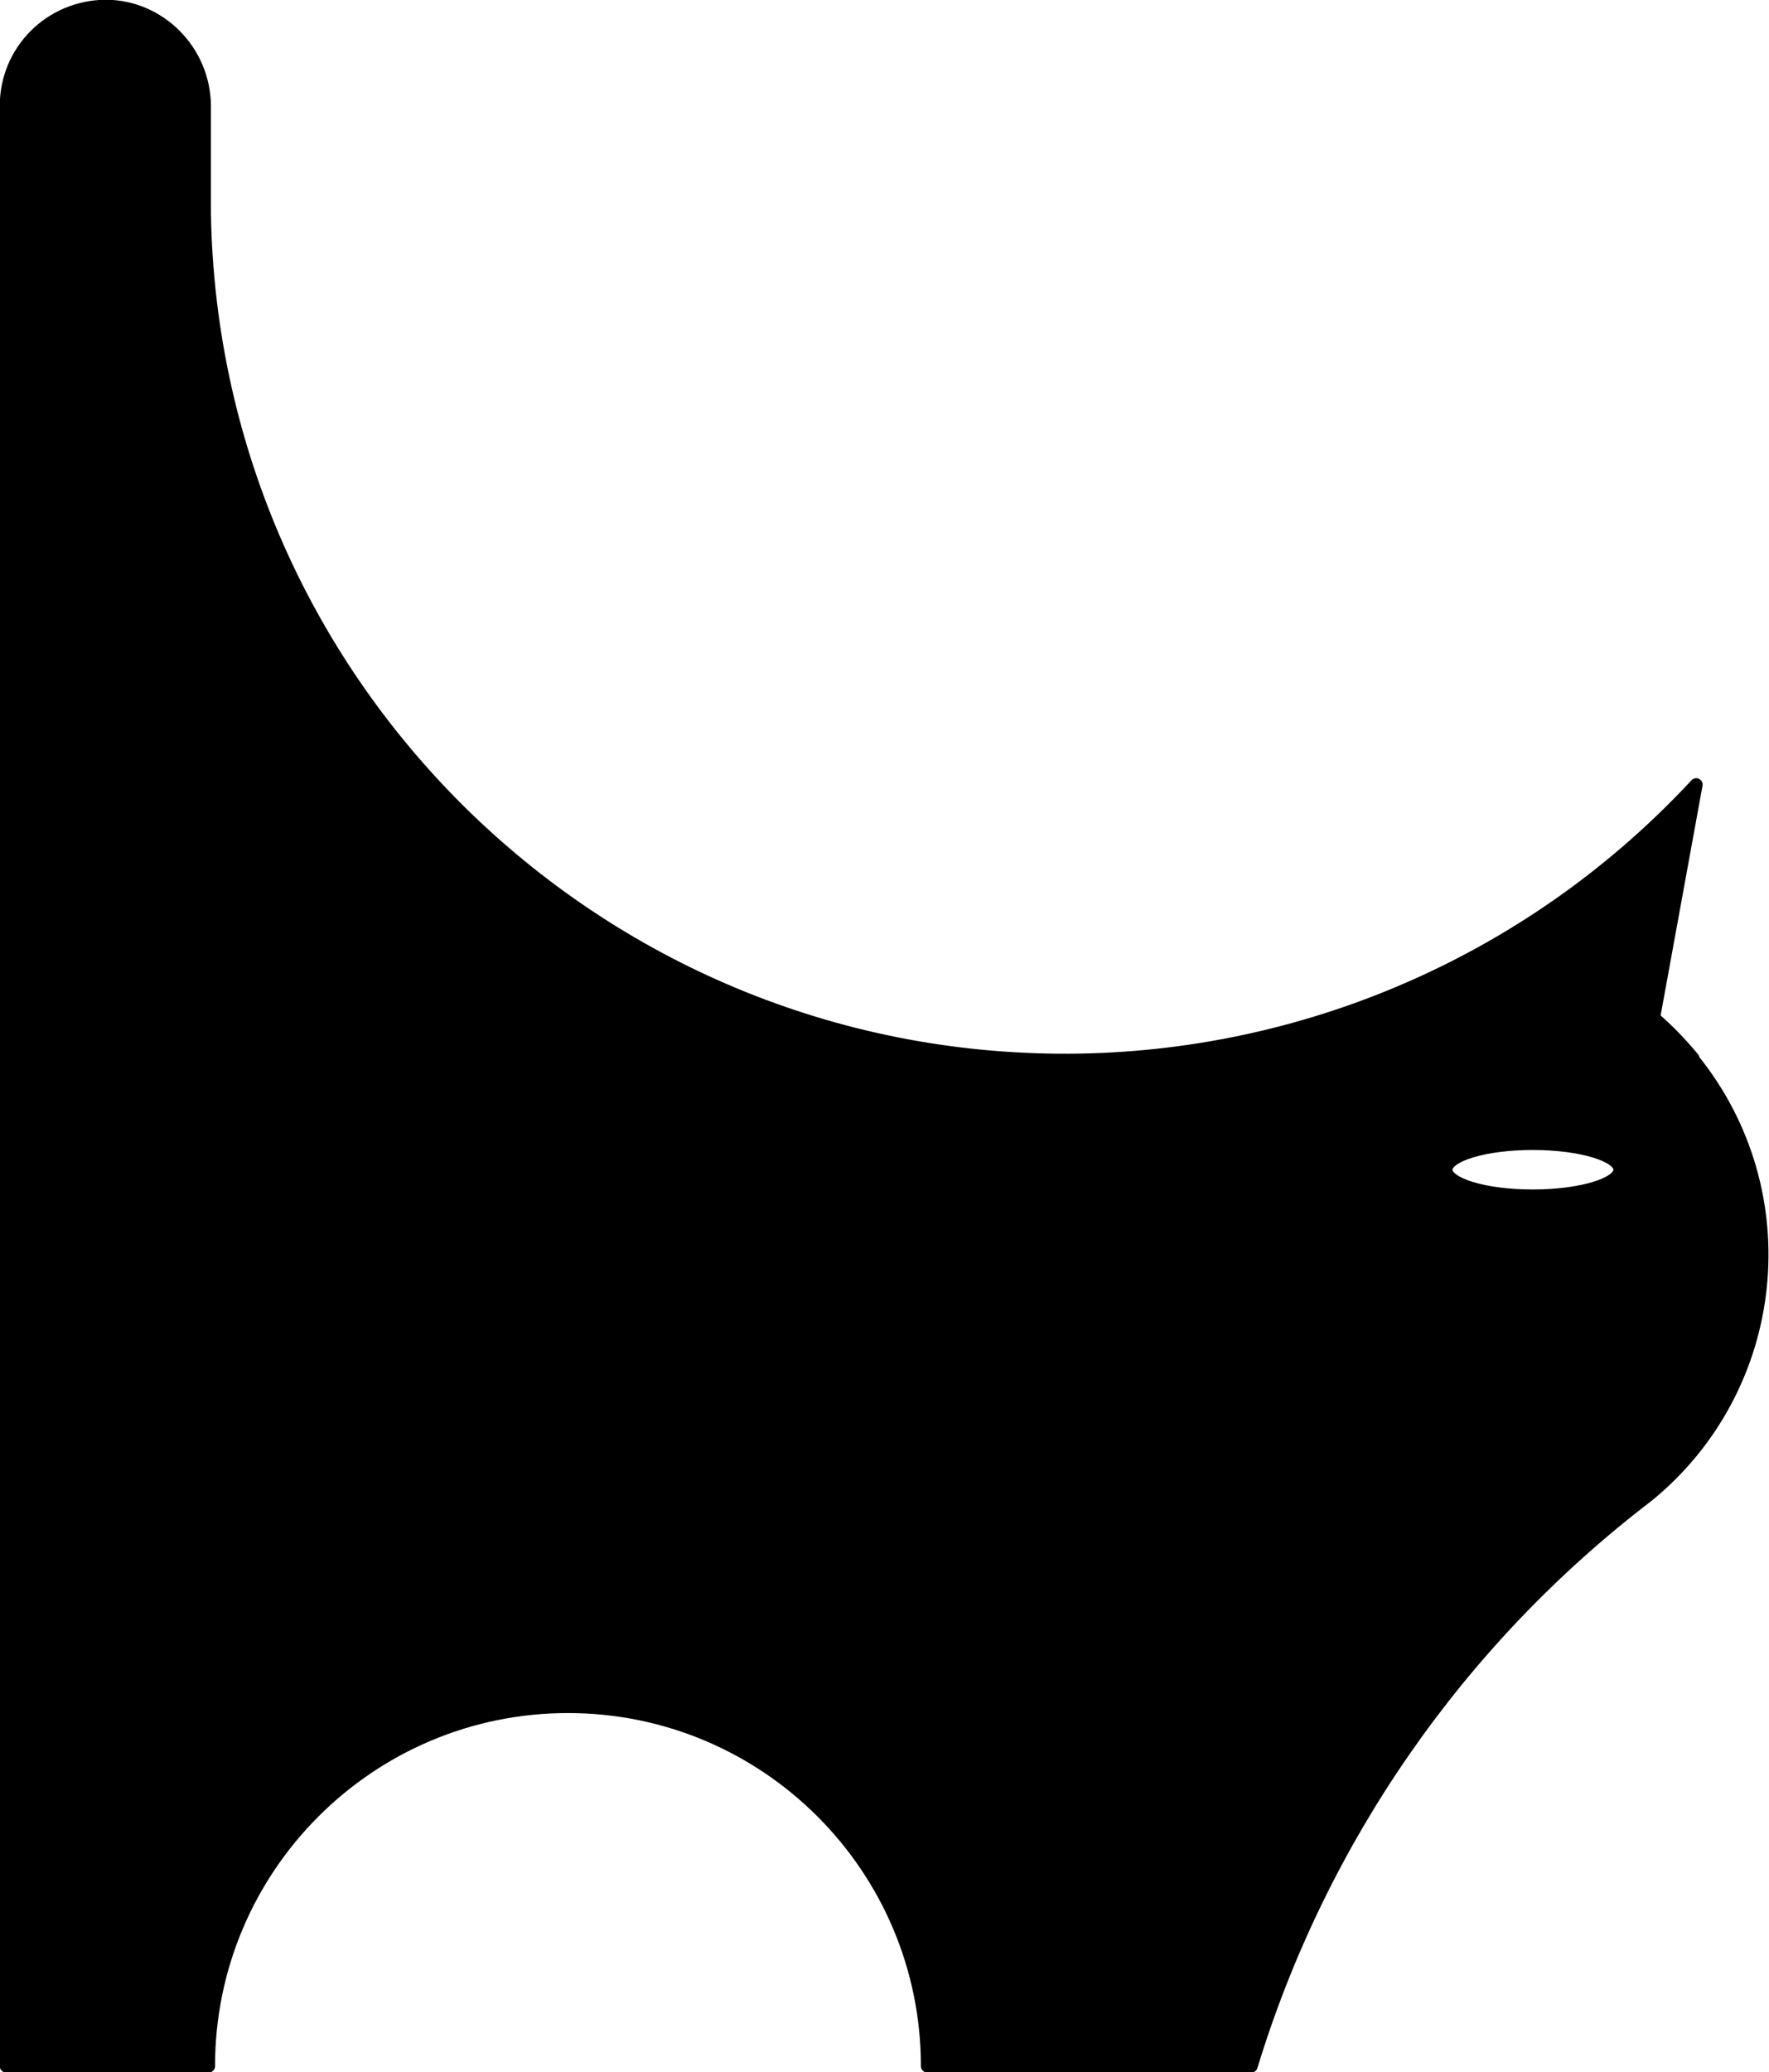<?xml version="1.0" encoding="UTF-8"?>
<svg id="Layer_2" data-name="Layer 2" xmlns="http://www.w3.org/2000/svg" viewBox="0 0 34.51 40.41">
  <defs>
    <style>
      .cls-1 {
        stroke: #000;
        stroke-linecap: round;
        stroke-linejoin: round;
        stroke-width: .25px;
      }
    </style>
  </defs>
  <g id="LINE">
    <g id="REGION">
      <g id="ARC">
        <path class="cls-1" d="m33.03,20.64c-.23-.28-.49-.55-.77-.79l.83-4.55c-3.11,3.35-7.45,5.29-12.02,5.37-9.28.16-16.92-7.23-17.08-16.5v-2.11C3.98.99,3.11.12,2.06.12.98.13.12.99.12,2.07v38.22h3.95c0-3.87,3.14-7.01,7.01-7.01s7.01,3.14,7.01,7.01h6.32c1.35-4.42,4.05-8.31,7.73-11.12,2.59-2.11,2.99-5.92.88-8.52Zm-3.13,2.68c-.94,0-1.69-.23-1.69-.51s.75-.51,1.69-.51,1.7.23,1.7.51-.76.51-1.7.51Z"/>
      </g>
    </g>
  </g>
</svg>